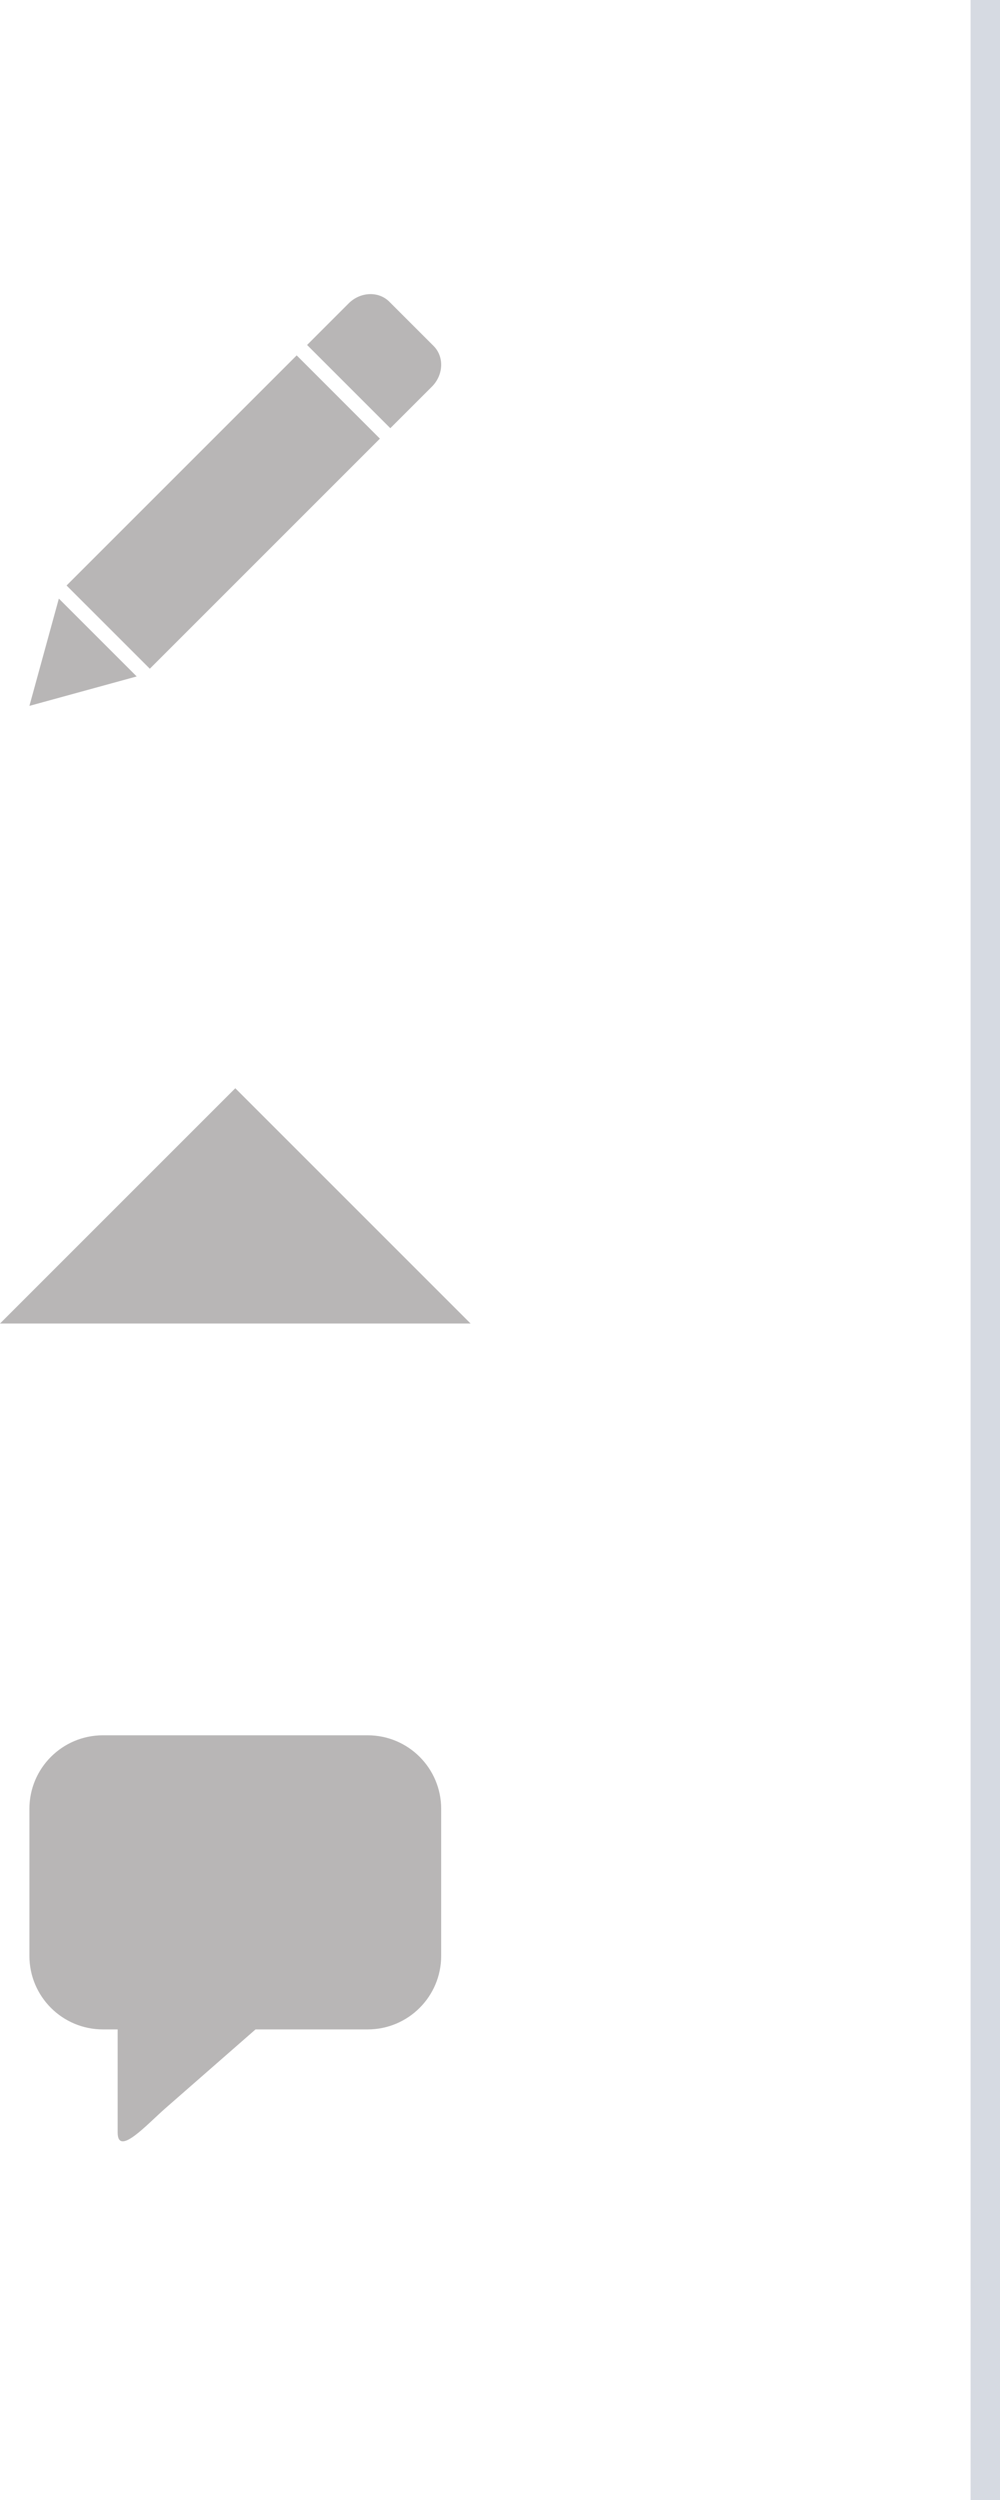 <svg width="34" height="85" viewBox="0 0 34 85" fill="none" xmlns="http://www.w3.org/2000/svg">
<path d="M8 37L16 45H0L8 37Z" fill="#B8B6B6"/>
<path d="M3.5 59C2.119 59 1 60.119 1 61.5V66.5C1 67.881 2.119 69 3.5 69H4V72.5C4 73.342 4.992 72.234 5.625 71.68L8.688 69H12.5C13.881 69 15 67.881 15 66.5V61.5C15 60.119 13.881 59 12.5 59H3.5Z" fill="#B8B6B6"/>
<path d="M5.094 22.737L2.263 19.907L10.087 12.083L12.917 14.914L5.094 22.737Z" fill="#B8B6B6"/>
<path d="M14.741 11.762L13.238 10.259C12.871 9.892 12.252 9.918 11.853 10.316L10.441 11.729L13.271 14.559L14.684 13.147C15.082 12.748 15.108 12.129 14.741 11.762ZM2.001 20.352L1 24L4.648 22.999L2.001 20.352Z" fill="#B8B6B6"/>
<line x1="33.5" y1="2.18557e-08" x2="33.5" y2="85" stroke="#D6DAE2"/>
</svg>
